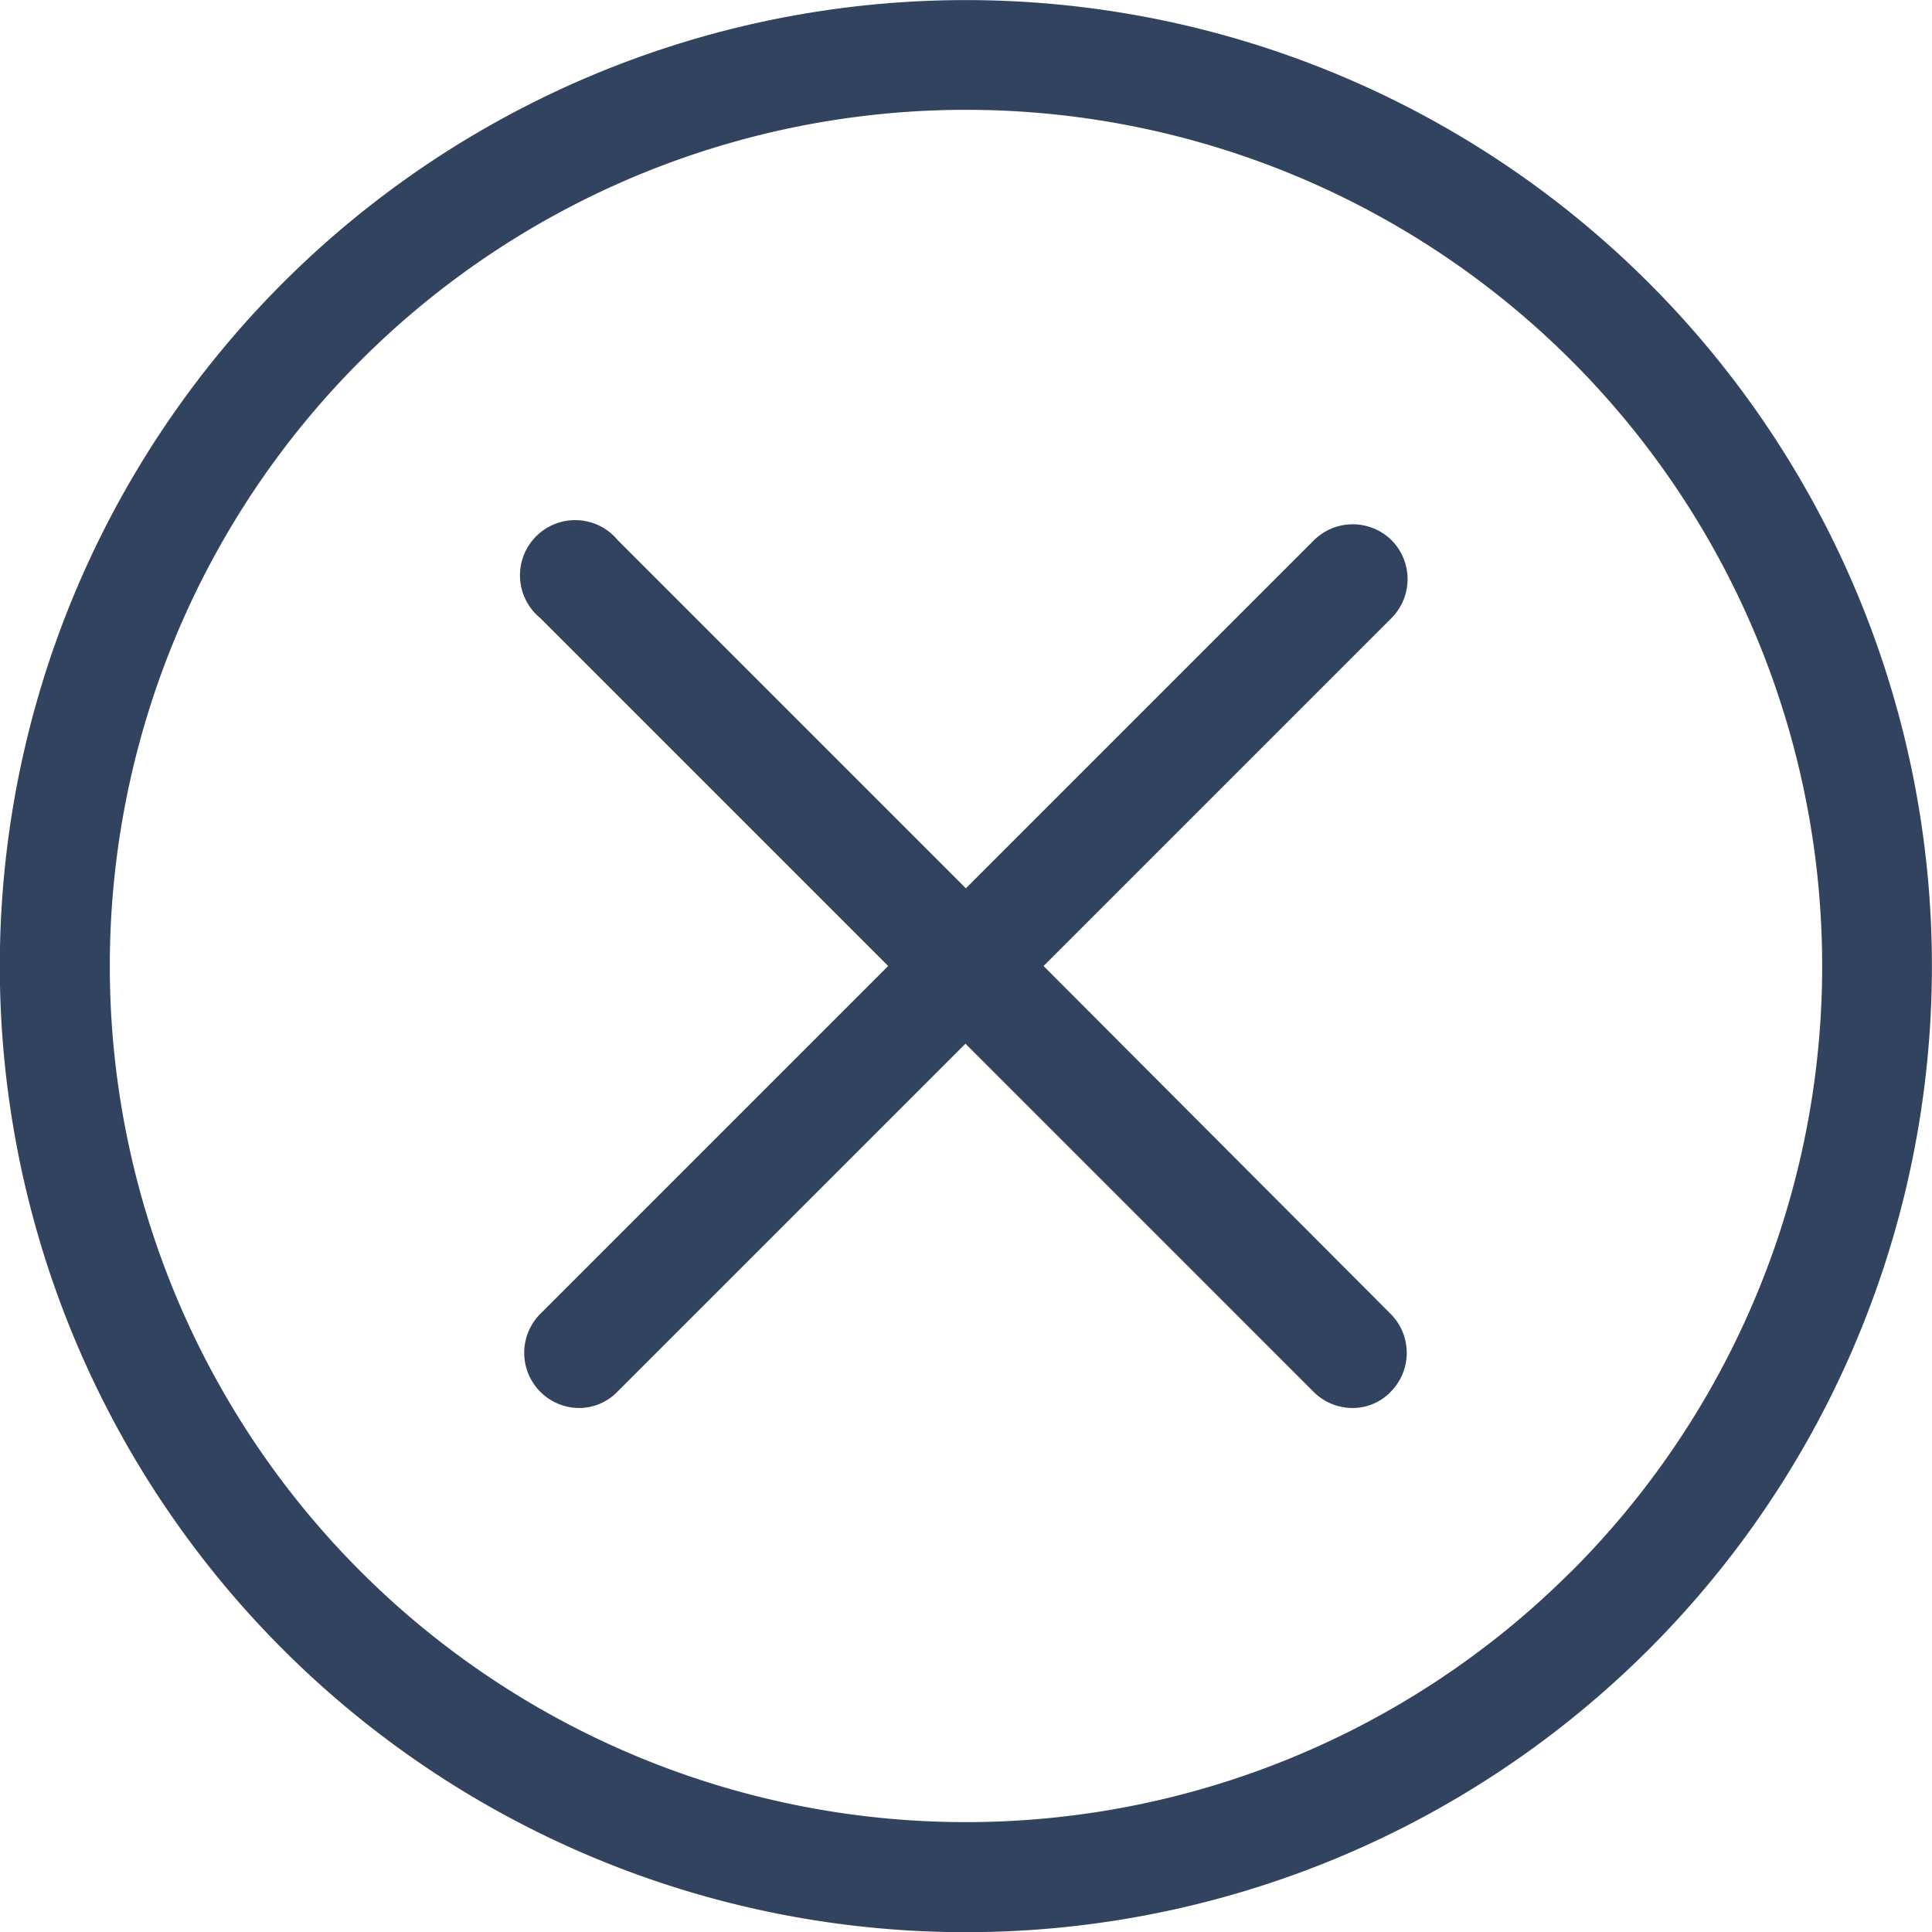 <svg id="Group_223" data-name="Group 223" xmlns="http://www.w3.org/2000/svg" viewBox="0 0 14 14"><defs><style>.cls-1{fill:#32435f}</style></defs><path id="Path_2053" data-name="Path 2053" class="cls-1" d="M11.949 2.051a7 7 0 1 0-9.9 9.9 7 7 0 1 0 9.9-9.9zm-.563 9.336a6.2 6.2 0 0 1-8.773-8.774 6.2 6.2 0 1 1 8.774 8.774z"/><path id="Path_2054" data-name="Path 2054" class="cls-1" d="M135.211 129.042a.4.4 0 0 0-.563 0l-2.522 2.522-2.522-2.522a.4.4 0 1 0-.563.563l2.522 2.522-2.522 2.522a.4.4 0 0 0 .28.681.388.388 0 0 0 .28-.118l2.522-2.522 2.522 2.522a.4.4 0 0 0 .28.118.383.383 0 0 0 .28-.118.4.4 0 0 0 0-.563l-2.516-2.522 2.522-2.522a.4.4 0 0 0 0-.563z" transform="translate(-125.127 -125.127)"/></svg>